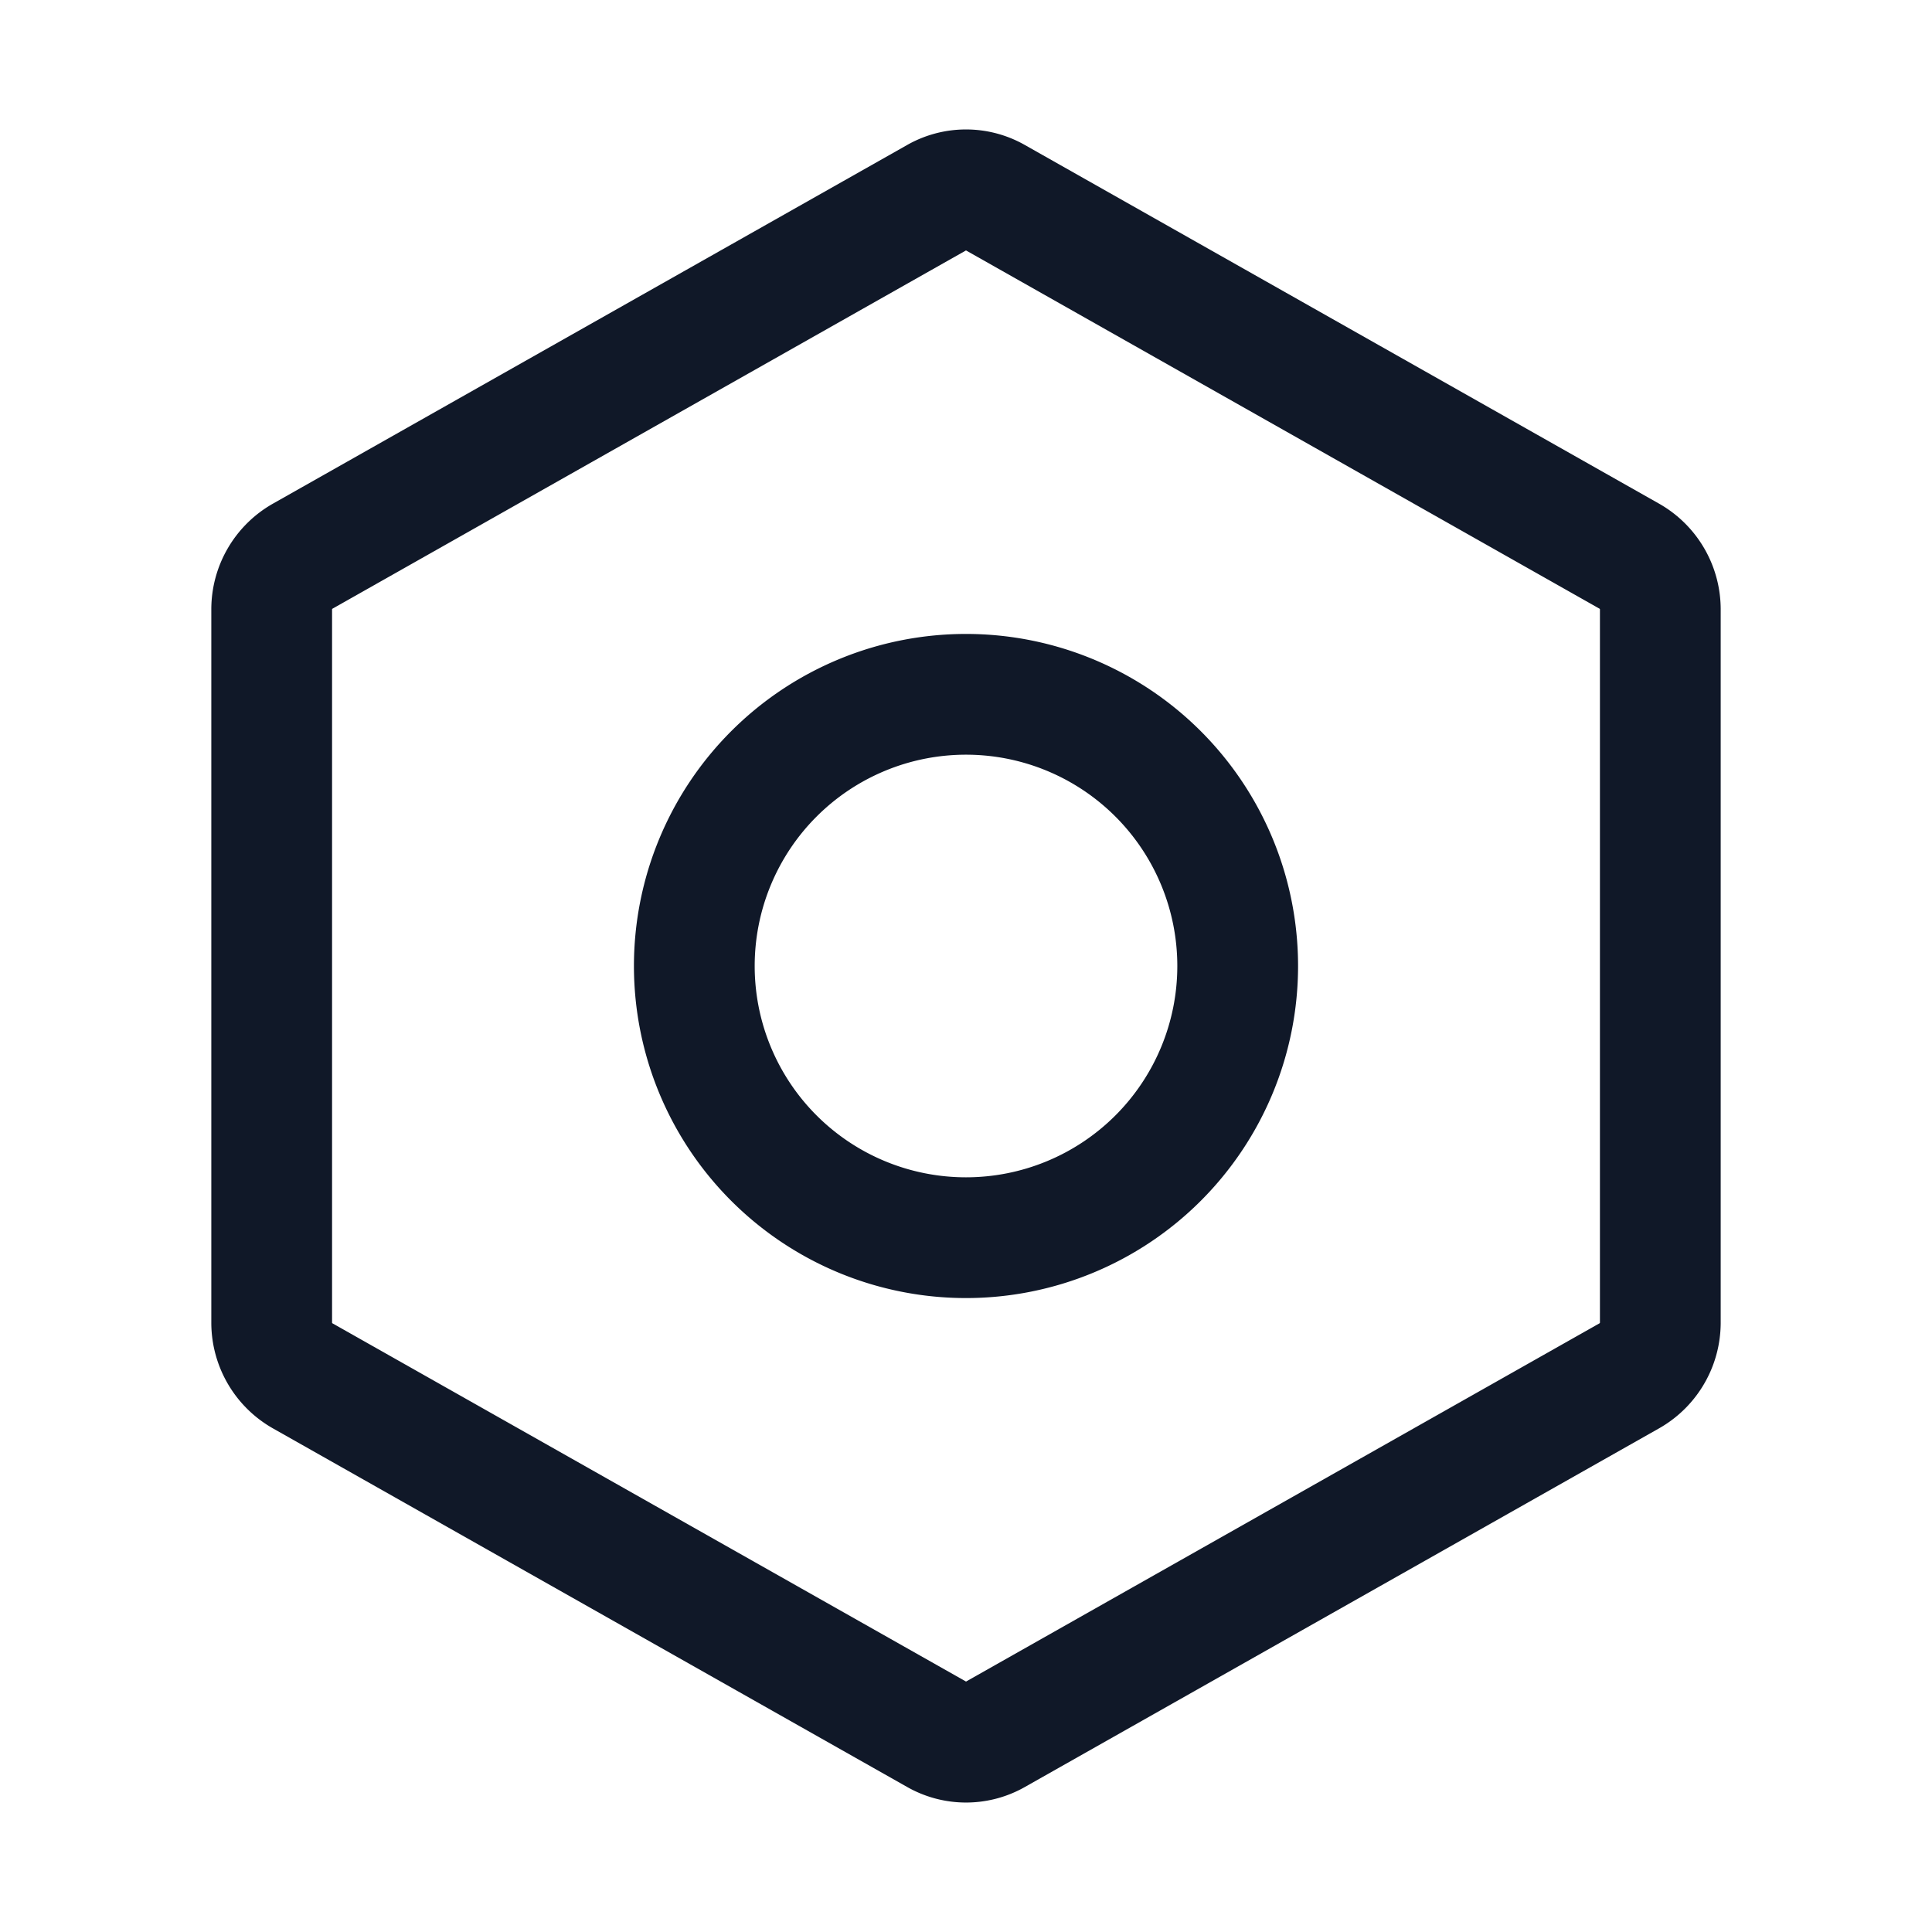 <svg xmlns="http://www.w3.org/2000/svg" fill="none" stroke="currentColor" aria-hidden="true" viewBox="0 0 32 32"><g stroke="#101828" stroke-linecap="round" stroke-linejoin="round" stroke-width="2" clip-path="url(#a)"><path d="M27.5 21.913V10.088a1.013 1.013 0 0 0-.512-.875l-10.5-5.938a.975.975 0 0 0-.976 0l-10.5 5.938a1.012 1.012 0 0 0-.512.875v11.825a1.013 1.013 0 0 0 .513.875l10.5 5.937a.975.975 0 0 0 .975 0l10.5-5.938a1.013 1.013 0 0 0 .512-.874v0Z"/><path d="M16 20.5a4.5 4.5 0 1 0 0-9 4.5 4.5 0 0 0 0 9Z"/></g><defs><clipPath id="a"><rect width="32" height="32" fill="#fff" rx="5"/></clipPath></defs></svg>